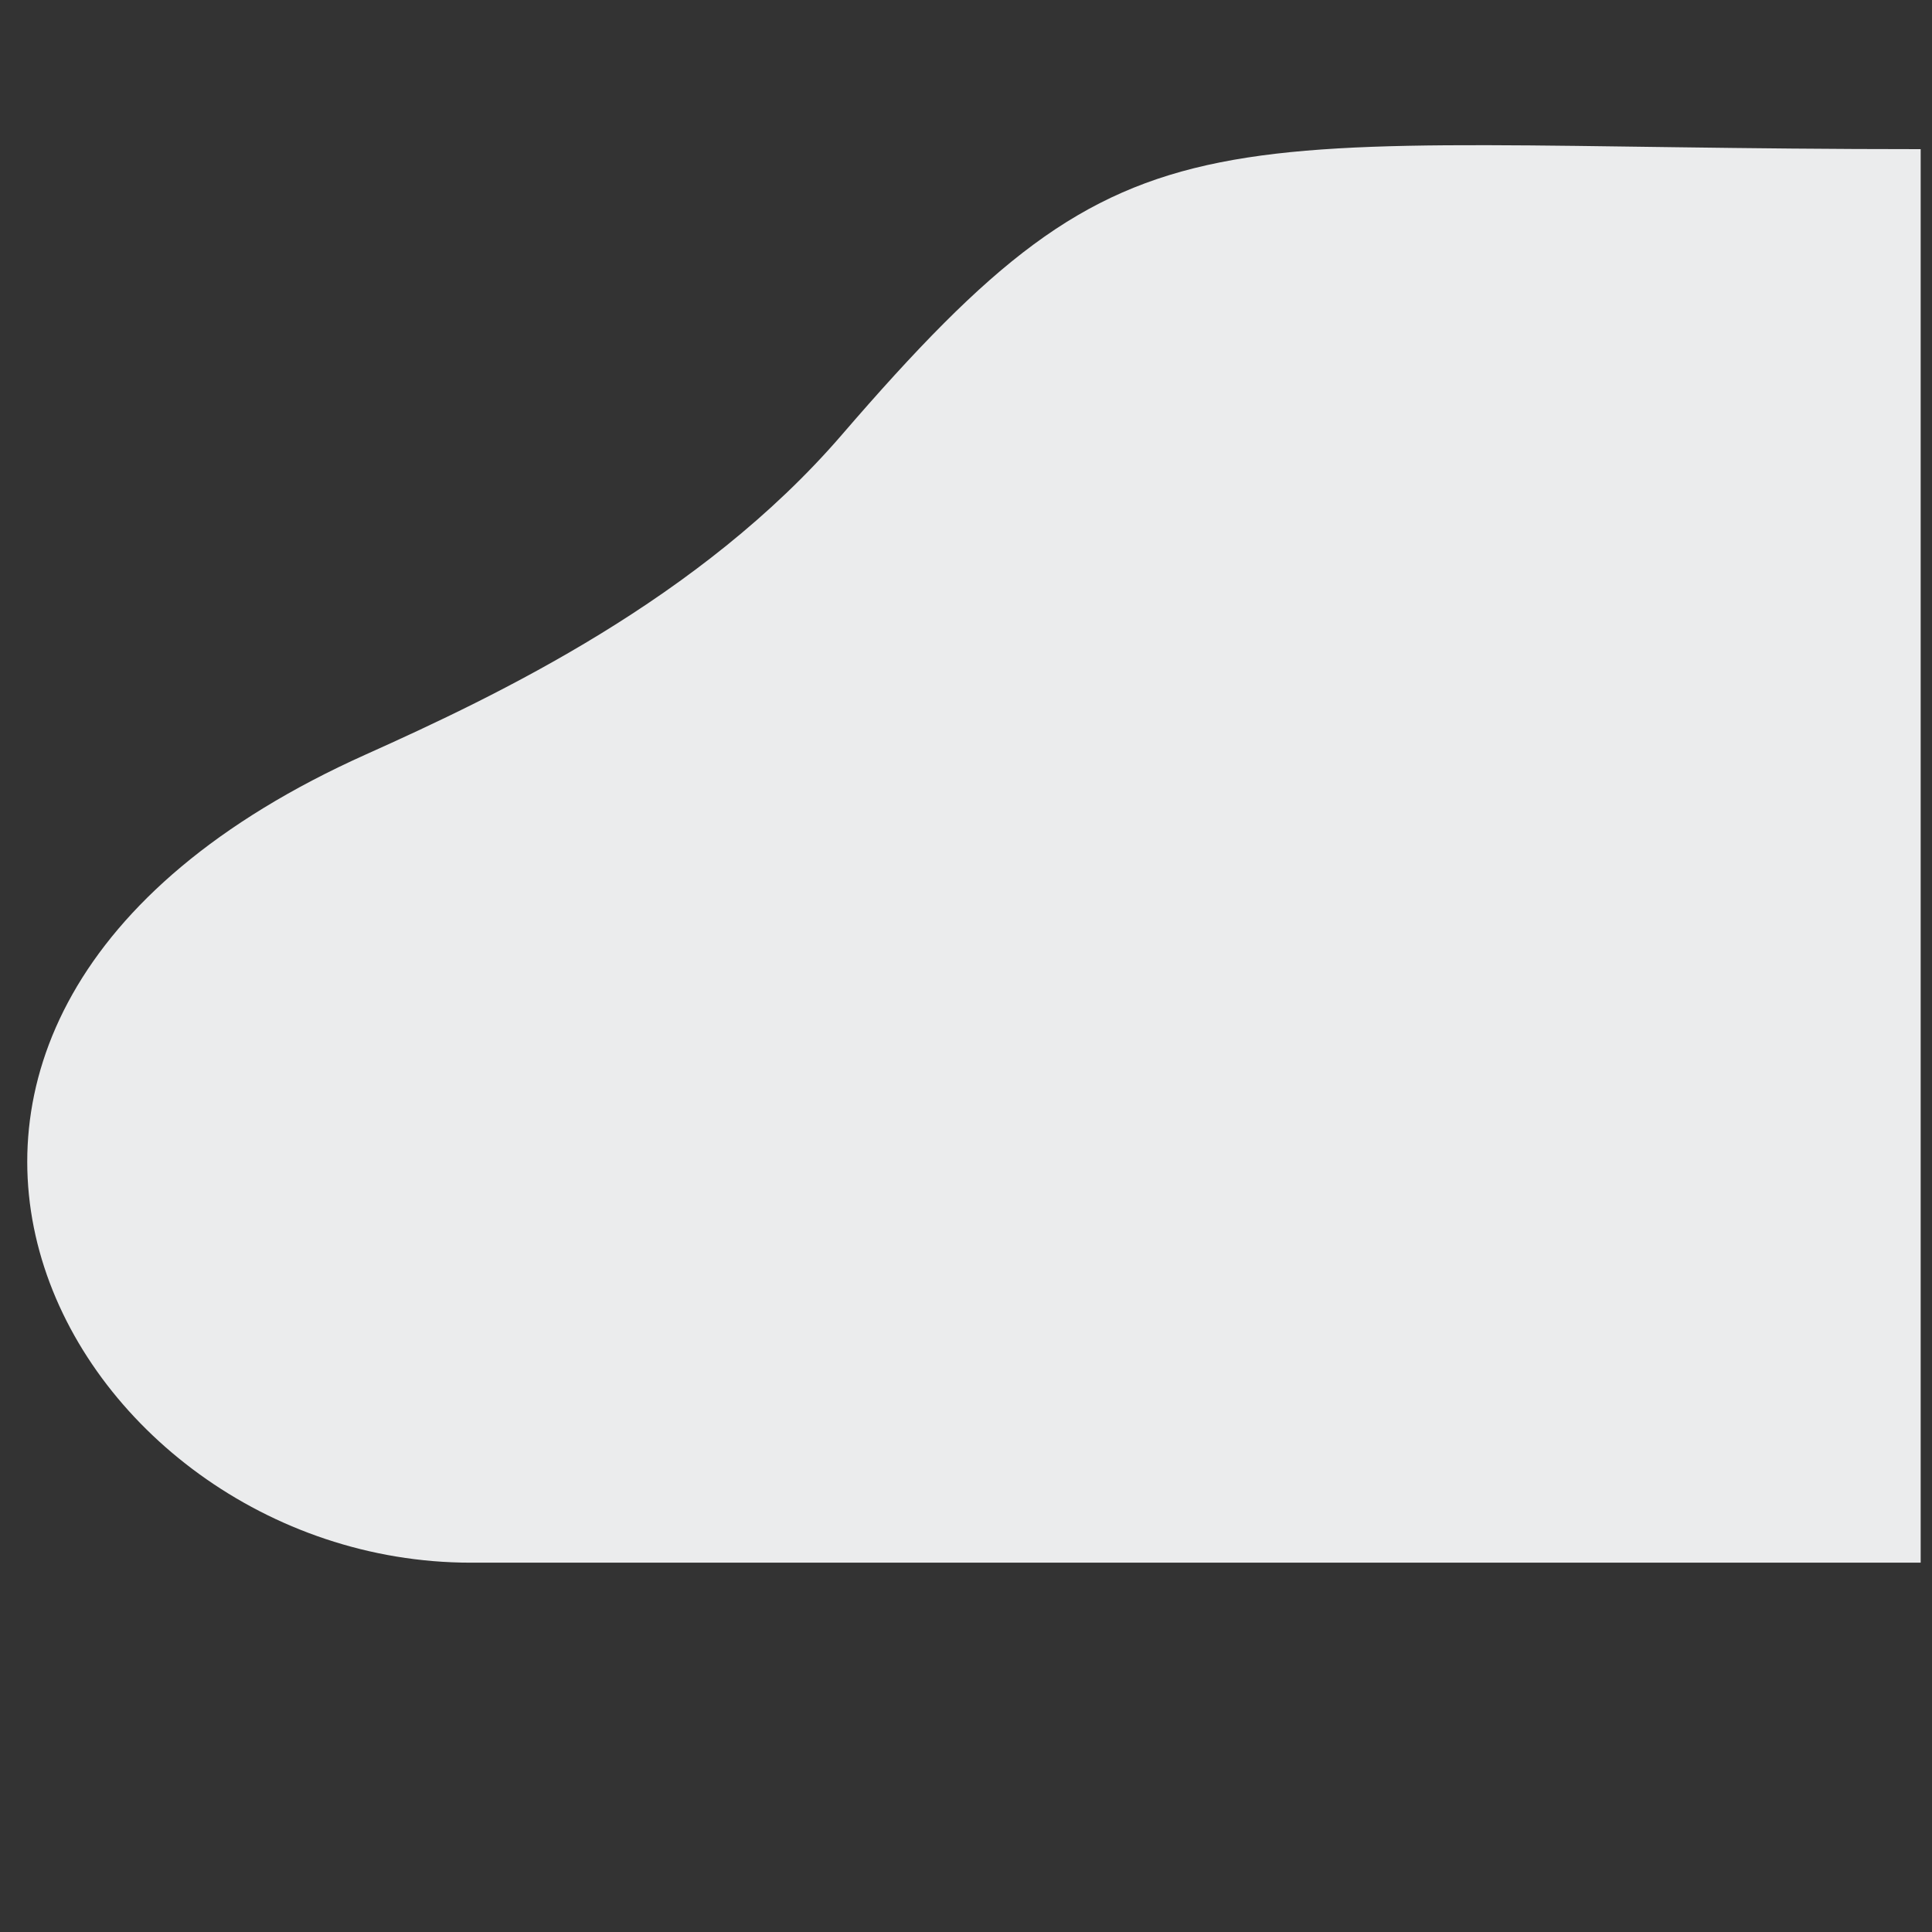 <svg xmlns="http://www.w3.org/2000/svg" viewBox="0 0 512 512" enable-background="new 0 0 512 512"><rect x="0" y="0" width="512" height="512" fill="#333333" stroke="none"/><path fill="#EBECED" d="M509 414.124V39.527c-192.913 0-206.95-15.888-285.908 75.703-37.498 43.498-91.122 68.995-126.178 84.727-158.8 71.265-79.358 214.167 27.837 214.167H509z"/></svg>